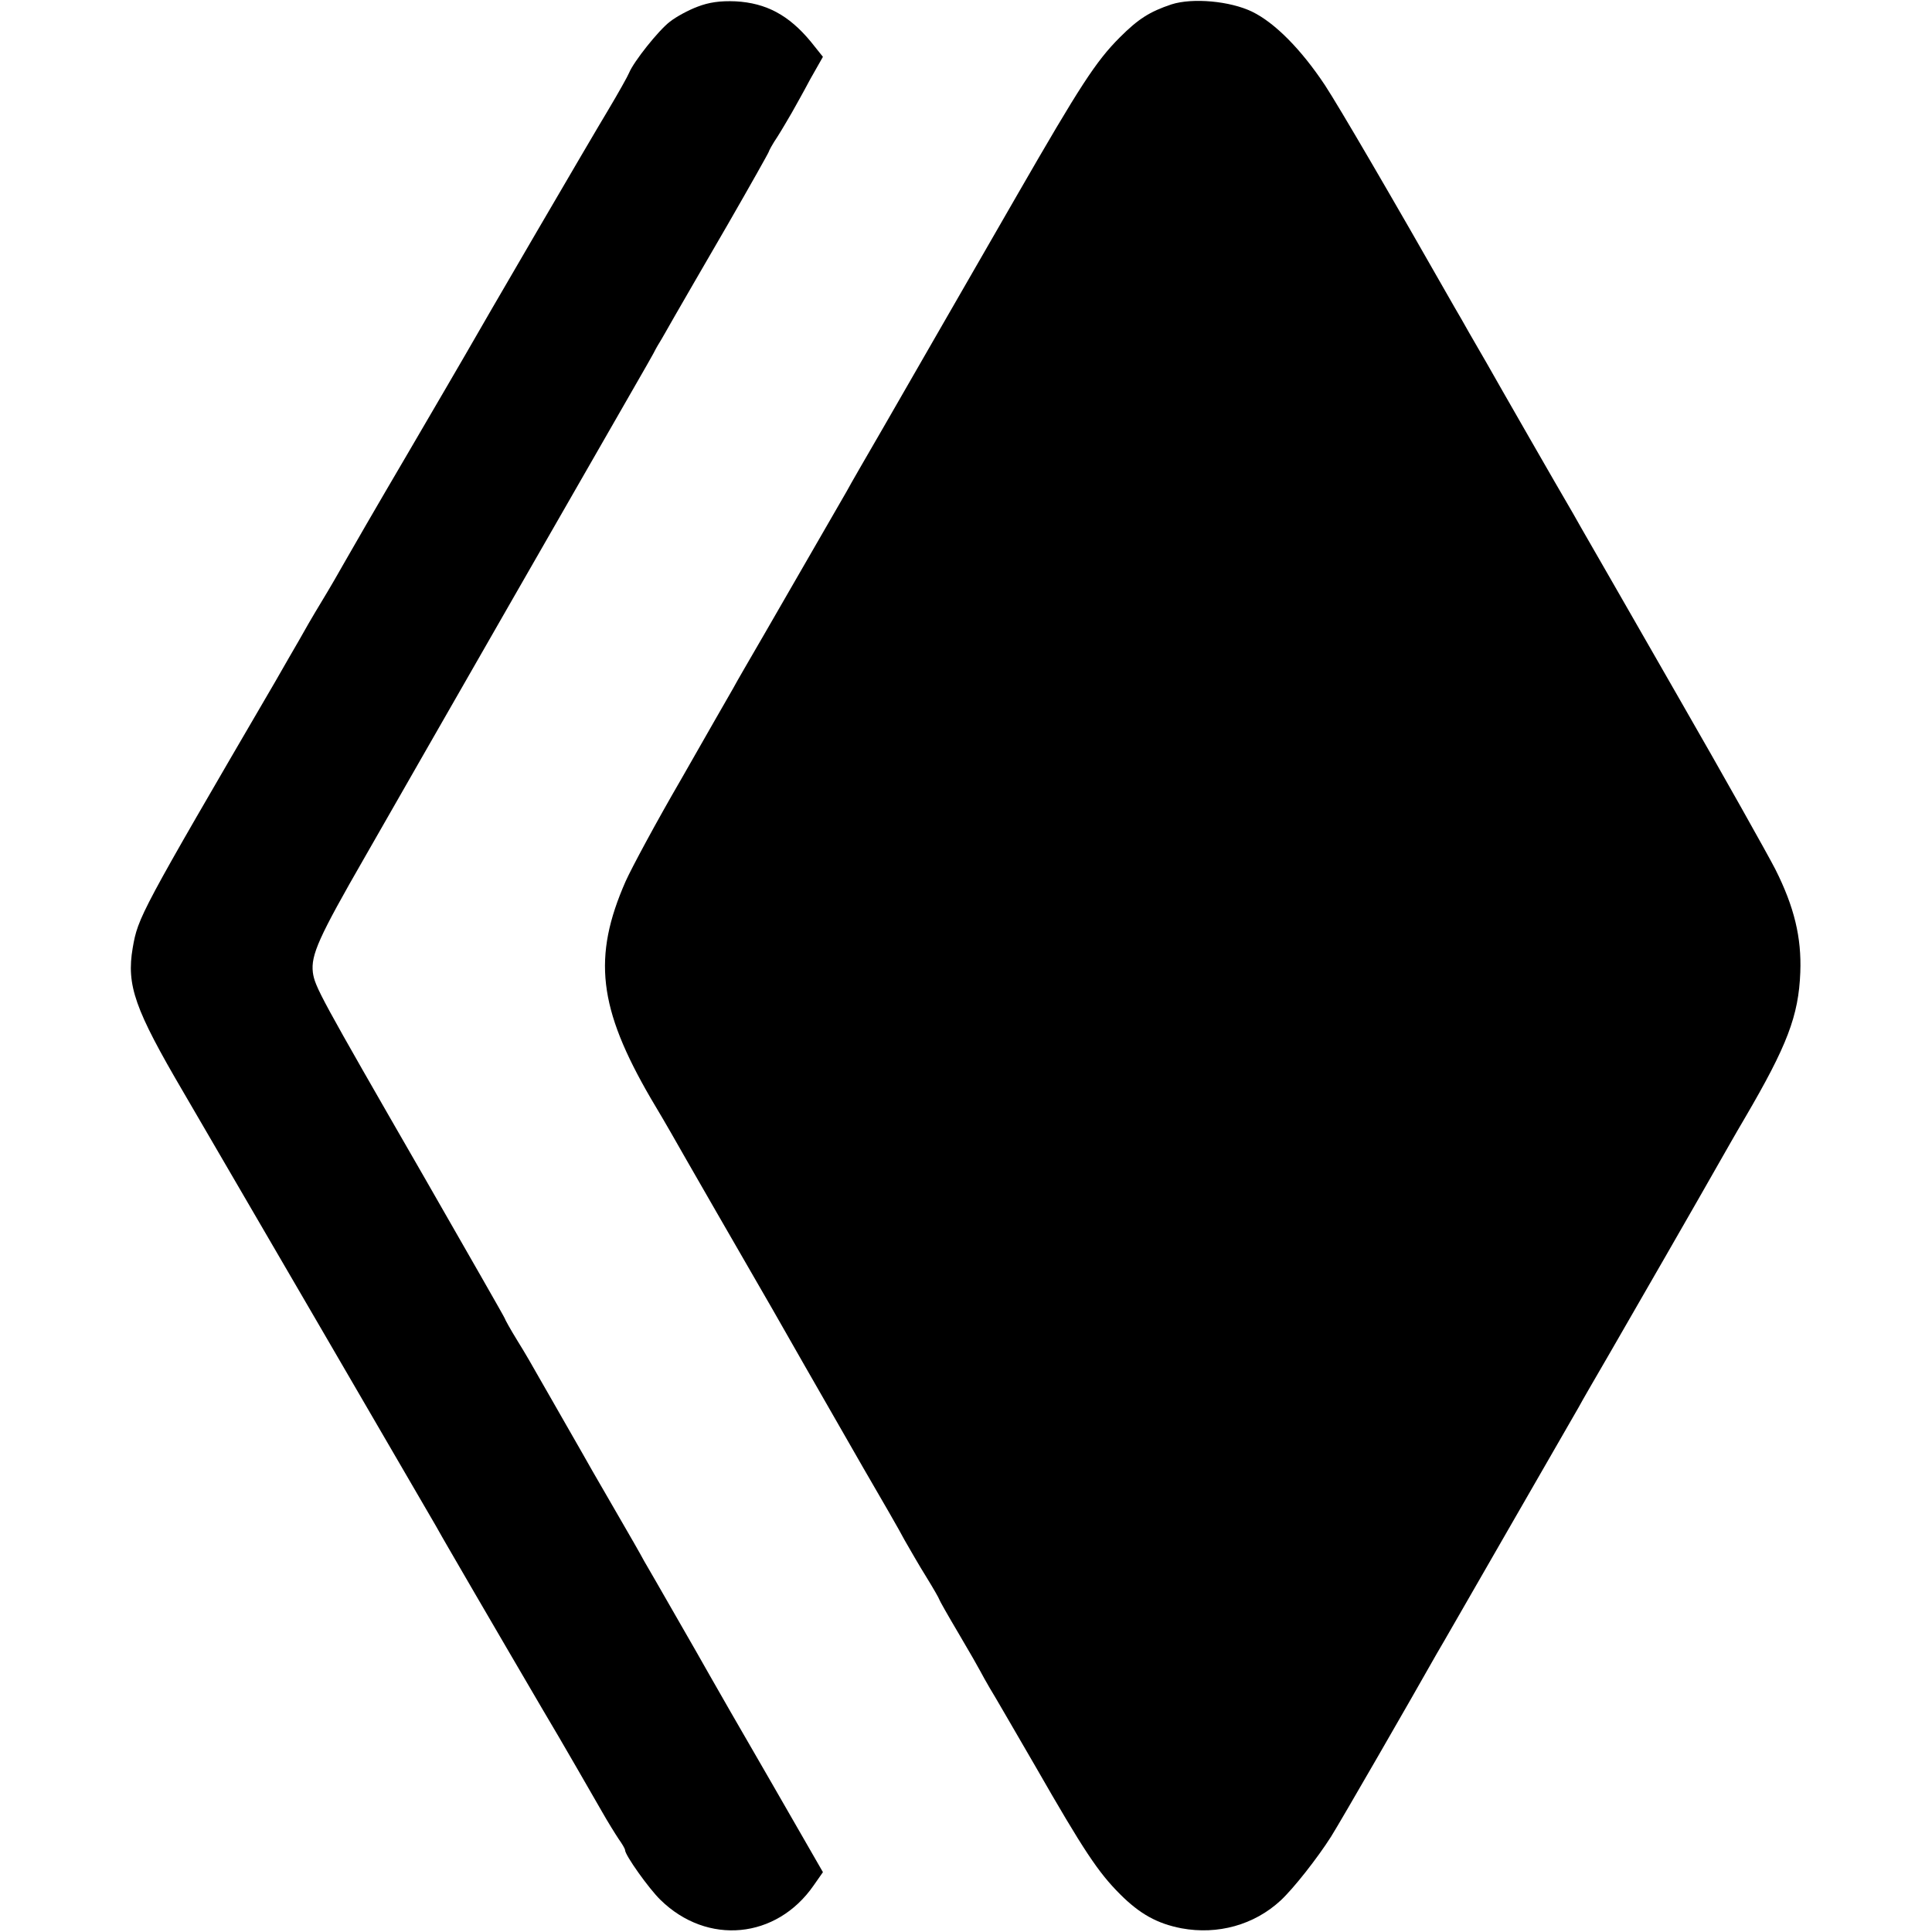 <?xml version="1.0" standalone="no"?>
<!DOCTYPE svg PUBLIC "-//W3C//DTD SVG 20010904//EN"
 "http://www.w3.org/TR/2001/REC-SVG-20010904/DTD/svg10.dtd">
<svg version="1.0" xmlns="http://www.w3.org/2000/svg"
 width="578pt" height="578pt" viewBox="0 0 578 578"
 preserveAspectRatio="xMidYMid meet">
<g transform="translate(0,578) scale(0.1,-0.1)"
fill="#000000" stroke="none">
<path d="M2087 5760 c-27 -10 -64 -30 -83 -45 -34 -26 -108 -119 -122 -153 -4
-10 -32 -60 -63 -112 -49 -81 -378 -645 -429 -735 -9 -16 -88 -151 -175 -300
-87 -148 -169 -290 -183 -315 -14 -25 -45 -79 -70 -120 -25 -41 -55 -93 -67
-115 -13 -22 -45 -78 -72 -125 -405 -694 -410 -704 -426 -796 -19 -112 6 -183
152 -432 84 -144 731 -1255 755 -1297 9 -16 27 -48 40 -70 61 -106 311 -534
327 -560 21 -36 86 -148 130 -225 17 -30 40 -67 50 -82 10 -14 19 -29 19 -33
0 -15 71 -115 106 -149 140 -137 347 -117 458 43 l28 40 -157 273 c-87 150
-169 293 -183 318 -14 25 -59 104 -100 175 -41 72 -84 146 -95 165 -10 19 -45
80 -77 135 -32 55 -67 116 -78 135 -11 19 -45 80 -77 135 -31 55 -69 120 -83
145 -14 25 -42 74 -64 109 -21 34 -38 65 -38 67 0 2 -110 194 -243 426 -311
540 -325 566 -331 609 -6 52 17 104 155 344 69 121 268 468 441 770 174 303
338 589 365 636 28 48 53 93 57 100 4 8 12 23 19 34 7 11 27 47 46 80 19 33
90 156 158 273 68 118 123 216 123 218 0 2 11 23 26 45 14 22 33 55 43 72 10
18 35 62 55 100 l38 67 -36 45 c-66 80 -134 116 -225 121 -47 2 -80 -3 -114
-16z"/>
<path d="M3505 5767 c-66 -22 -100 -44 -155 -99 -72 -72 -120 -147 -305 -468
-192 -333 -279 -485 -400 -695 -51 -88 -102 -176 -112 -195 -28 -49 -162 -281
-248 -430 -40 -69 -82 -141 -92 -160 -11 -19 -81 -141 -155 -271 -75 -129
-149 -267 -166 -305 -100 -227 -82 -380 75 -650 23 -38 50 -85 61 -104 16 -29
244 -425 302 -525 9 -16 53 -93 97 -170 44 -77 123 -215 176 -307 53 -91 109
-188 123 -215 15 -26 44 -77 66 -112 21 -34 38 -64 38 -66 0 -2 26 -48 58
-102 32 -54 61 -105 65 -113 4 -8 17 -31 28 -50 12 -19 73 -125 137 -235 145
-253 188 -317 253 -382 59 -59 111 -88 184 -102 108 -20 217 10 296 83 39 36
111 128 151 191 29 46 241 414 316 547 11 18 106 184 212 368 106 184 202 351
213 370 10 19 52 91 92 160 63 109 276 479 333 580 11 19 43 76 72 125 127
217 161 306 166 436 4 104 -18 196 -75 309 -21 41 -152 275 -293 520 -140 245
-270 470 -287 500 -17 30 -35 62 -40 70 -14 23 -212 368 -244 425 -16 27 -39
68 -52 90 -12 22 -32 56 -43 75 -186 327 -346 601 -388 665 -71 107 -150 187
-218 220 -66 32 -178 42 -241 22z"/>
</g>
</svg>
